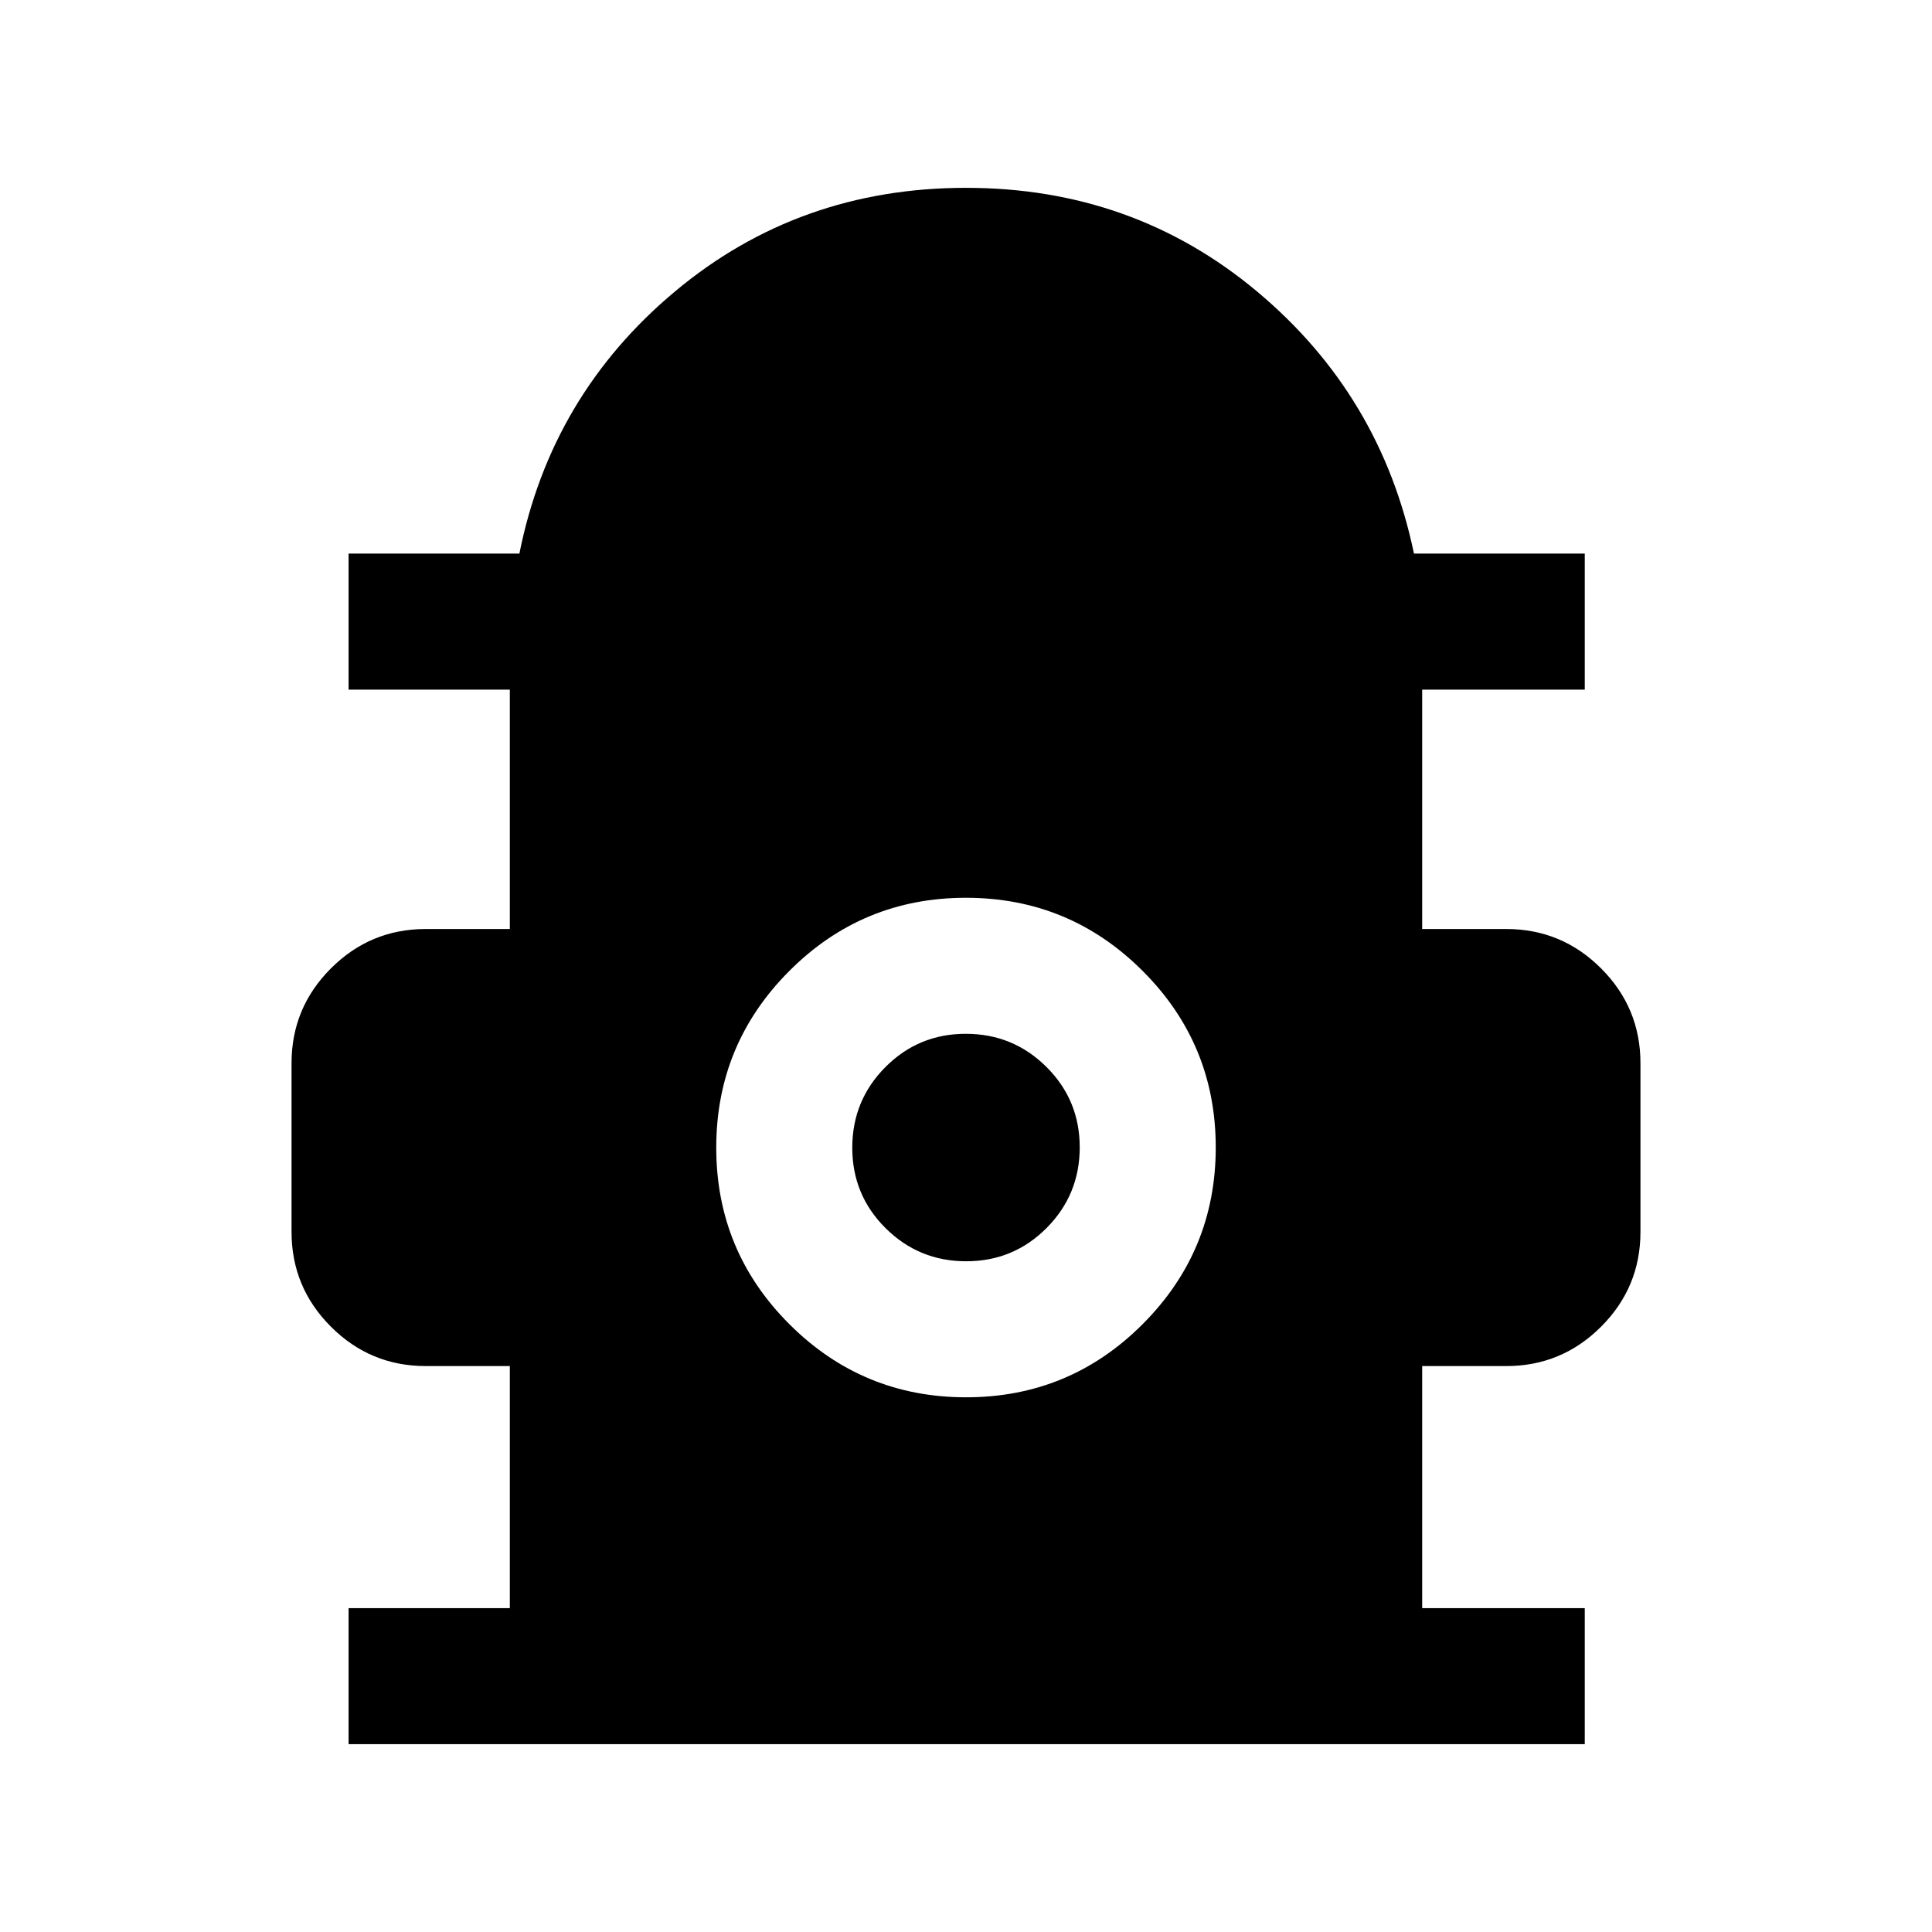 <svg xmlns="http://www.w3.org/2000/svg" height="40" viewBox="0 -960 960 960" width="40"><path d="M173.21-93.33v-67.59h80.12v-120.29h-41.79q-27.54 0-47.1-19.56-19.57-19.56-19.57-47.1v-83.85q0-27.54 19.57-47.1 19.56-19.56 47.1-19.56h41.79v-118.95h-80.12v-67.59h84.87q15.72-78.75 77.31-130.25 61.58-51.5 144.61-51.5 83.03 0 144.61 51.5 61.59 51.5 77.98 130.25h84.87v67.59h-80.79v118.95h41.79q27.54 0 47.1 19.56 19.57 19.56 19.57 47.1v83.85q0 27.54-19.57 47.1-19.56 19.56-47.1 19.56h-41.79v120.29h80.79v67.59H173.21Zm306.84-172.36q51.44 0 87.74-36.36 36.31-36.36 36.31-87.8 0-51.43-36.36-87.74-36.36-36.31-87.79-36.31-51.44 0-87.74 36.36-36.31 36.36-36.31 87.8 0 51.43 36.36 87.74 36.36 36.31 87.79 36.31Zm.05-67.59q-23.51 0-40.06-16.46-16.55-16.45-16.55-39.96t16.45-40.06q16.46-16.55 39.96-16.55 23.51 0 40.06 16.46 16.55 16.45 16.55 39.96t-16.45 40.06q-16.46 16.55-39.96 16.55Z"/></svg>
